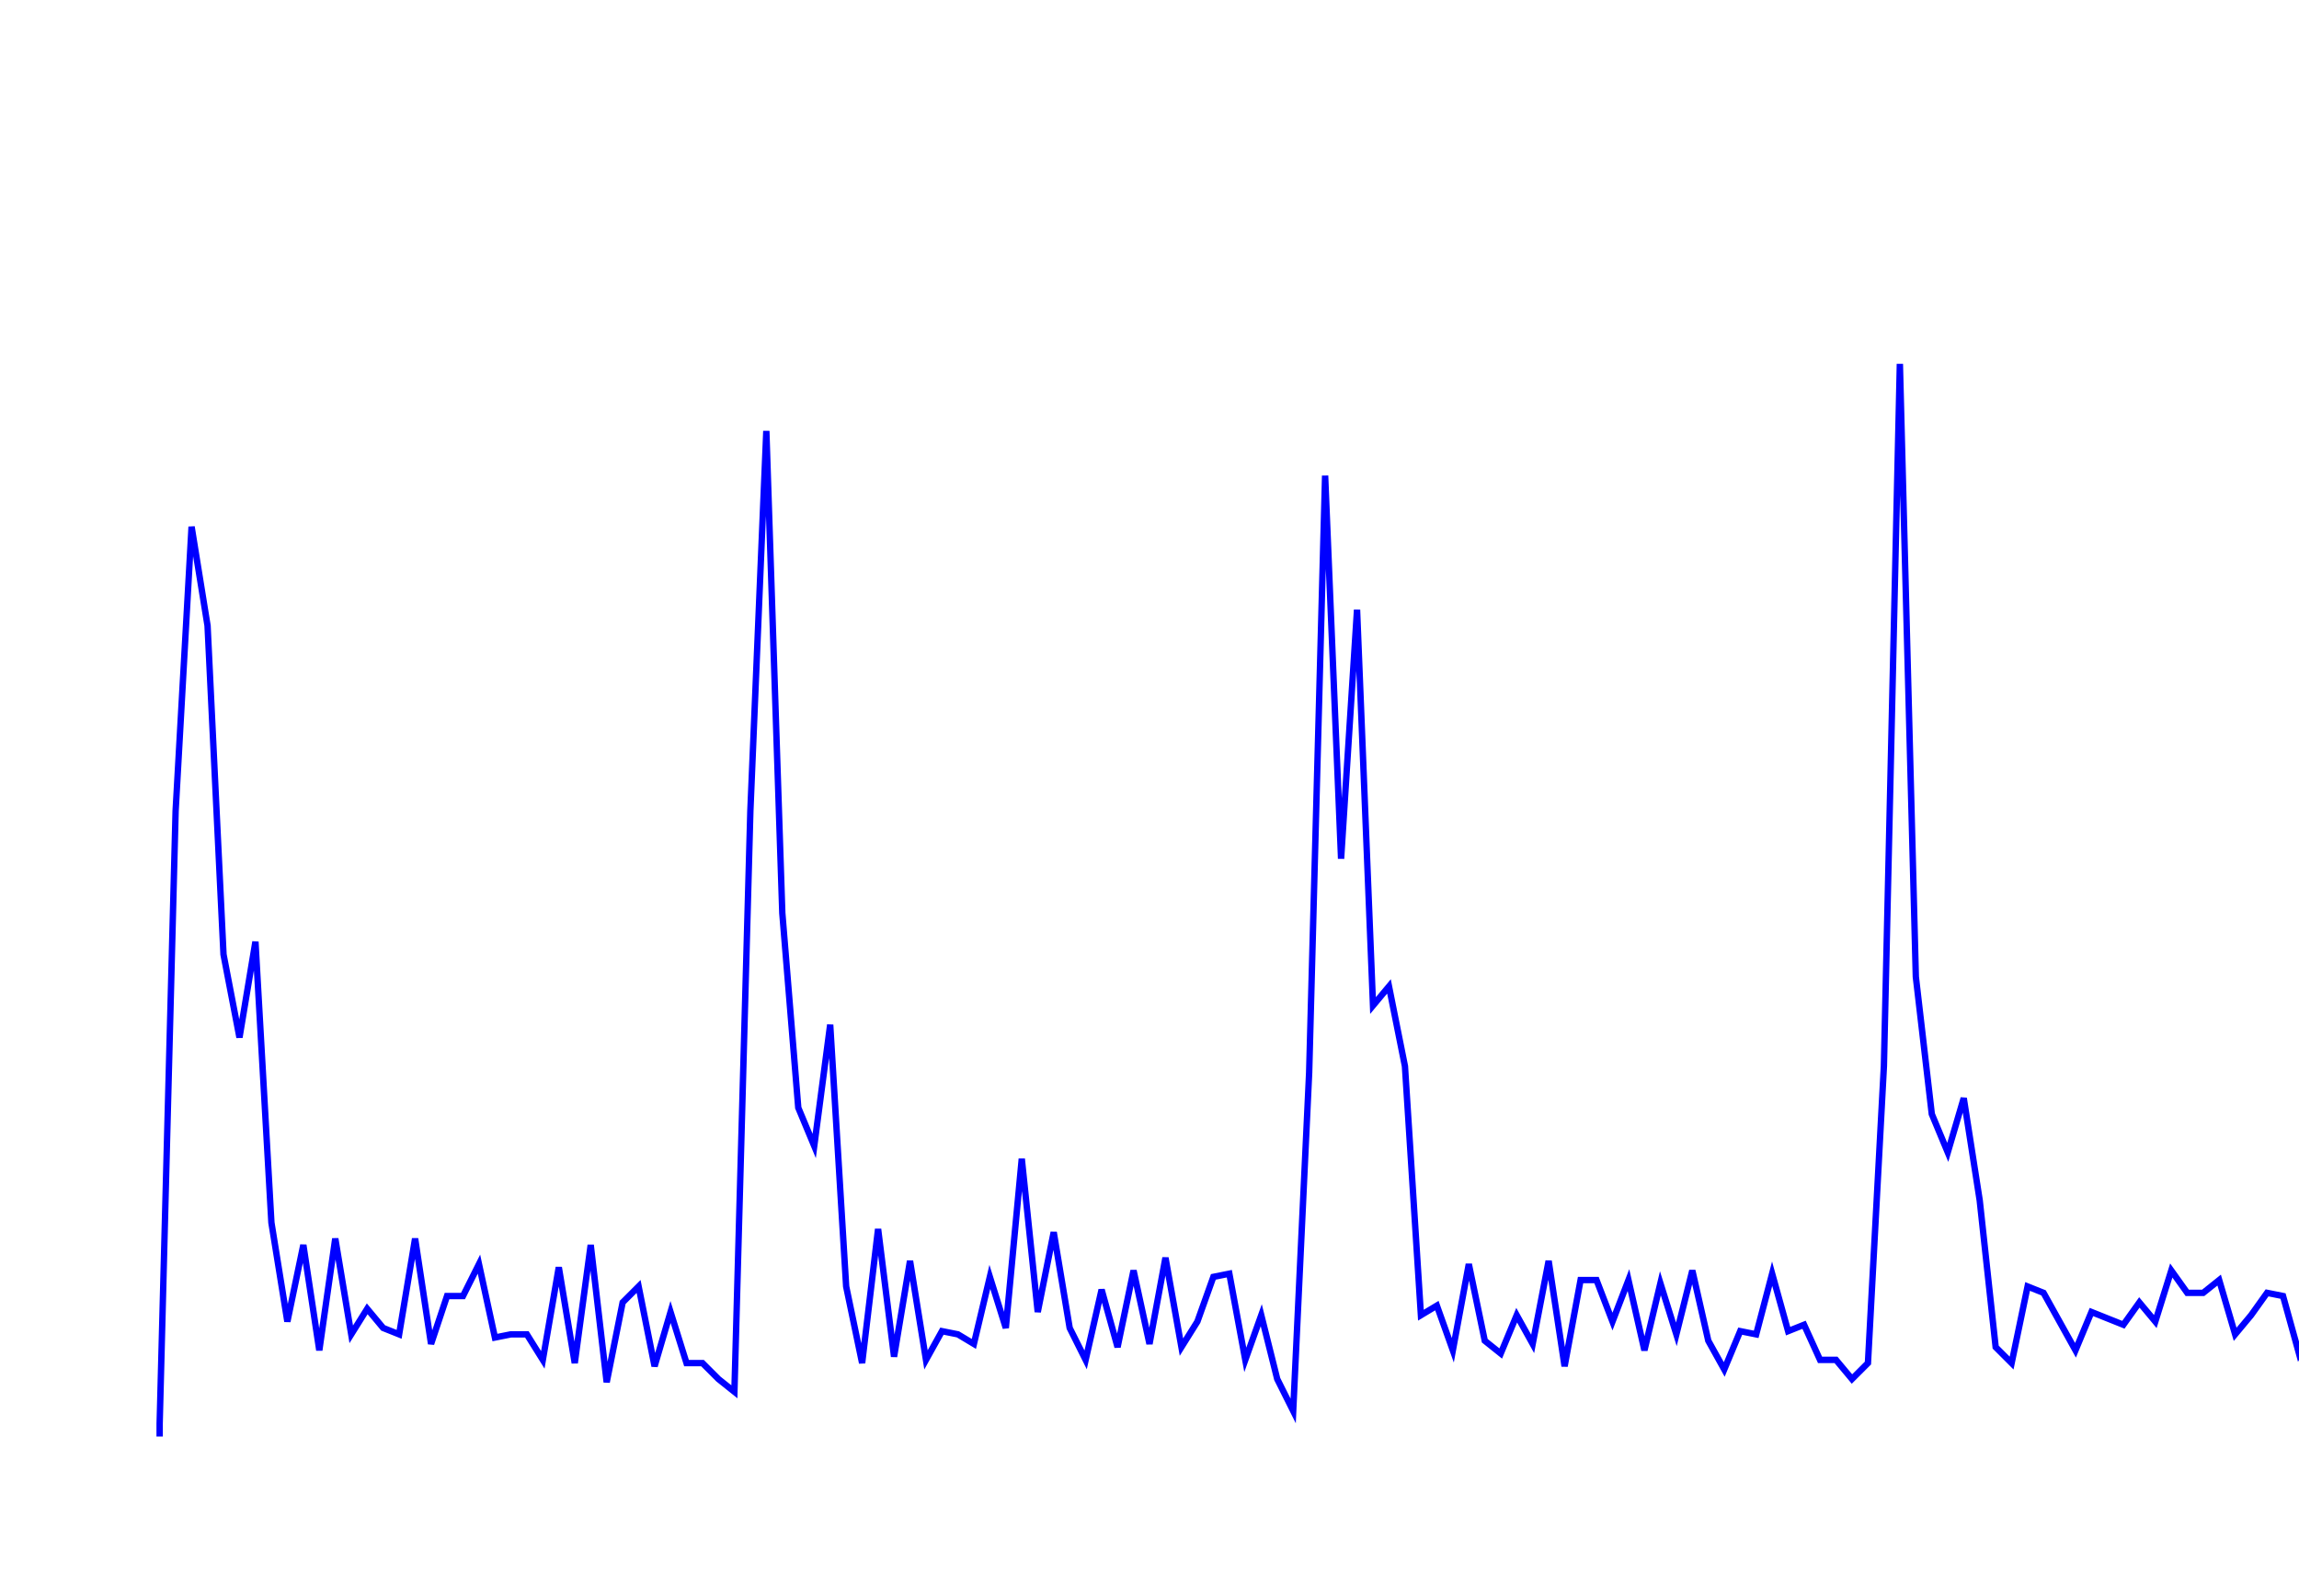 <svg xmlns='http://www.w3.org/2000/svg' width='720' height='500'><path fill='none' stroke='blue' stroke-width='2' d='M50,450 L50,446 L55,254 L60,165 L65,196 L70,299 L75,325 L80,295 L85,383 L90,414 L95,390 L100,423 L105,388 L110,418 L115,410 L120,416 L125,418 L130,388 L135,421 L140,406 L145,406 L150,396 L155,419 L160,418 L165,418 L170,426 L175,397 L180,427 L185,390 L190,433 L195,408 L200,403 L205,428 L210,411 L215,427 L220,427 L225,432 L230,436 L235,254 L240,135 L245,286 L250,347 L255,359 L260,321 L265,403 L270,427 L275,385 L280,425 L285,395 L290,426 L295,417 L300,418 L305,421 L310,400 L315,416 L320,363 L325,411 L330,386 L335,416 L340,426 L345,404 L350,422 L355,398 L360,421 L365,394 L370,422 L375,414 L380,400 L385,399 L390,426 L395,412 L400,432 L405,442 L410,336 L415,149 L420,269 L425,191 L430,315 L435,309 L440,334 L445,412 L450,409 L455,423 L460,396 L465,420 L470,424 L475,412 L480,421 L485,395 L490,428 L495,401 L500,401 L505,414 L510,401 L515,423 L520,402 L525,418 L530,398 L535,420 L540,429 L545,417 L550,418 L555,399 L560,417 L565,415 L570,426 L575,426 L580,432 L585,427 L590,334 L595,114 L600,306 L605,349 L610,361 L615,344 L620,376 L625,422 L630,427 L635,403 L640,405 L645,414 L650,423 L655,411 L660,413 L665,415 L670,408 L675,414 L680,398 L685,405 L690,405 L695,401 L700,418 L705,412 L710,405 L715,406 L720,424 L725,415 L730,413 L735,411 L740,408 L745,427 L750,410 L755,426 L760,411 L765,423 '/></svg>